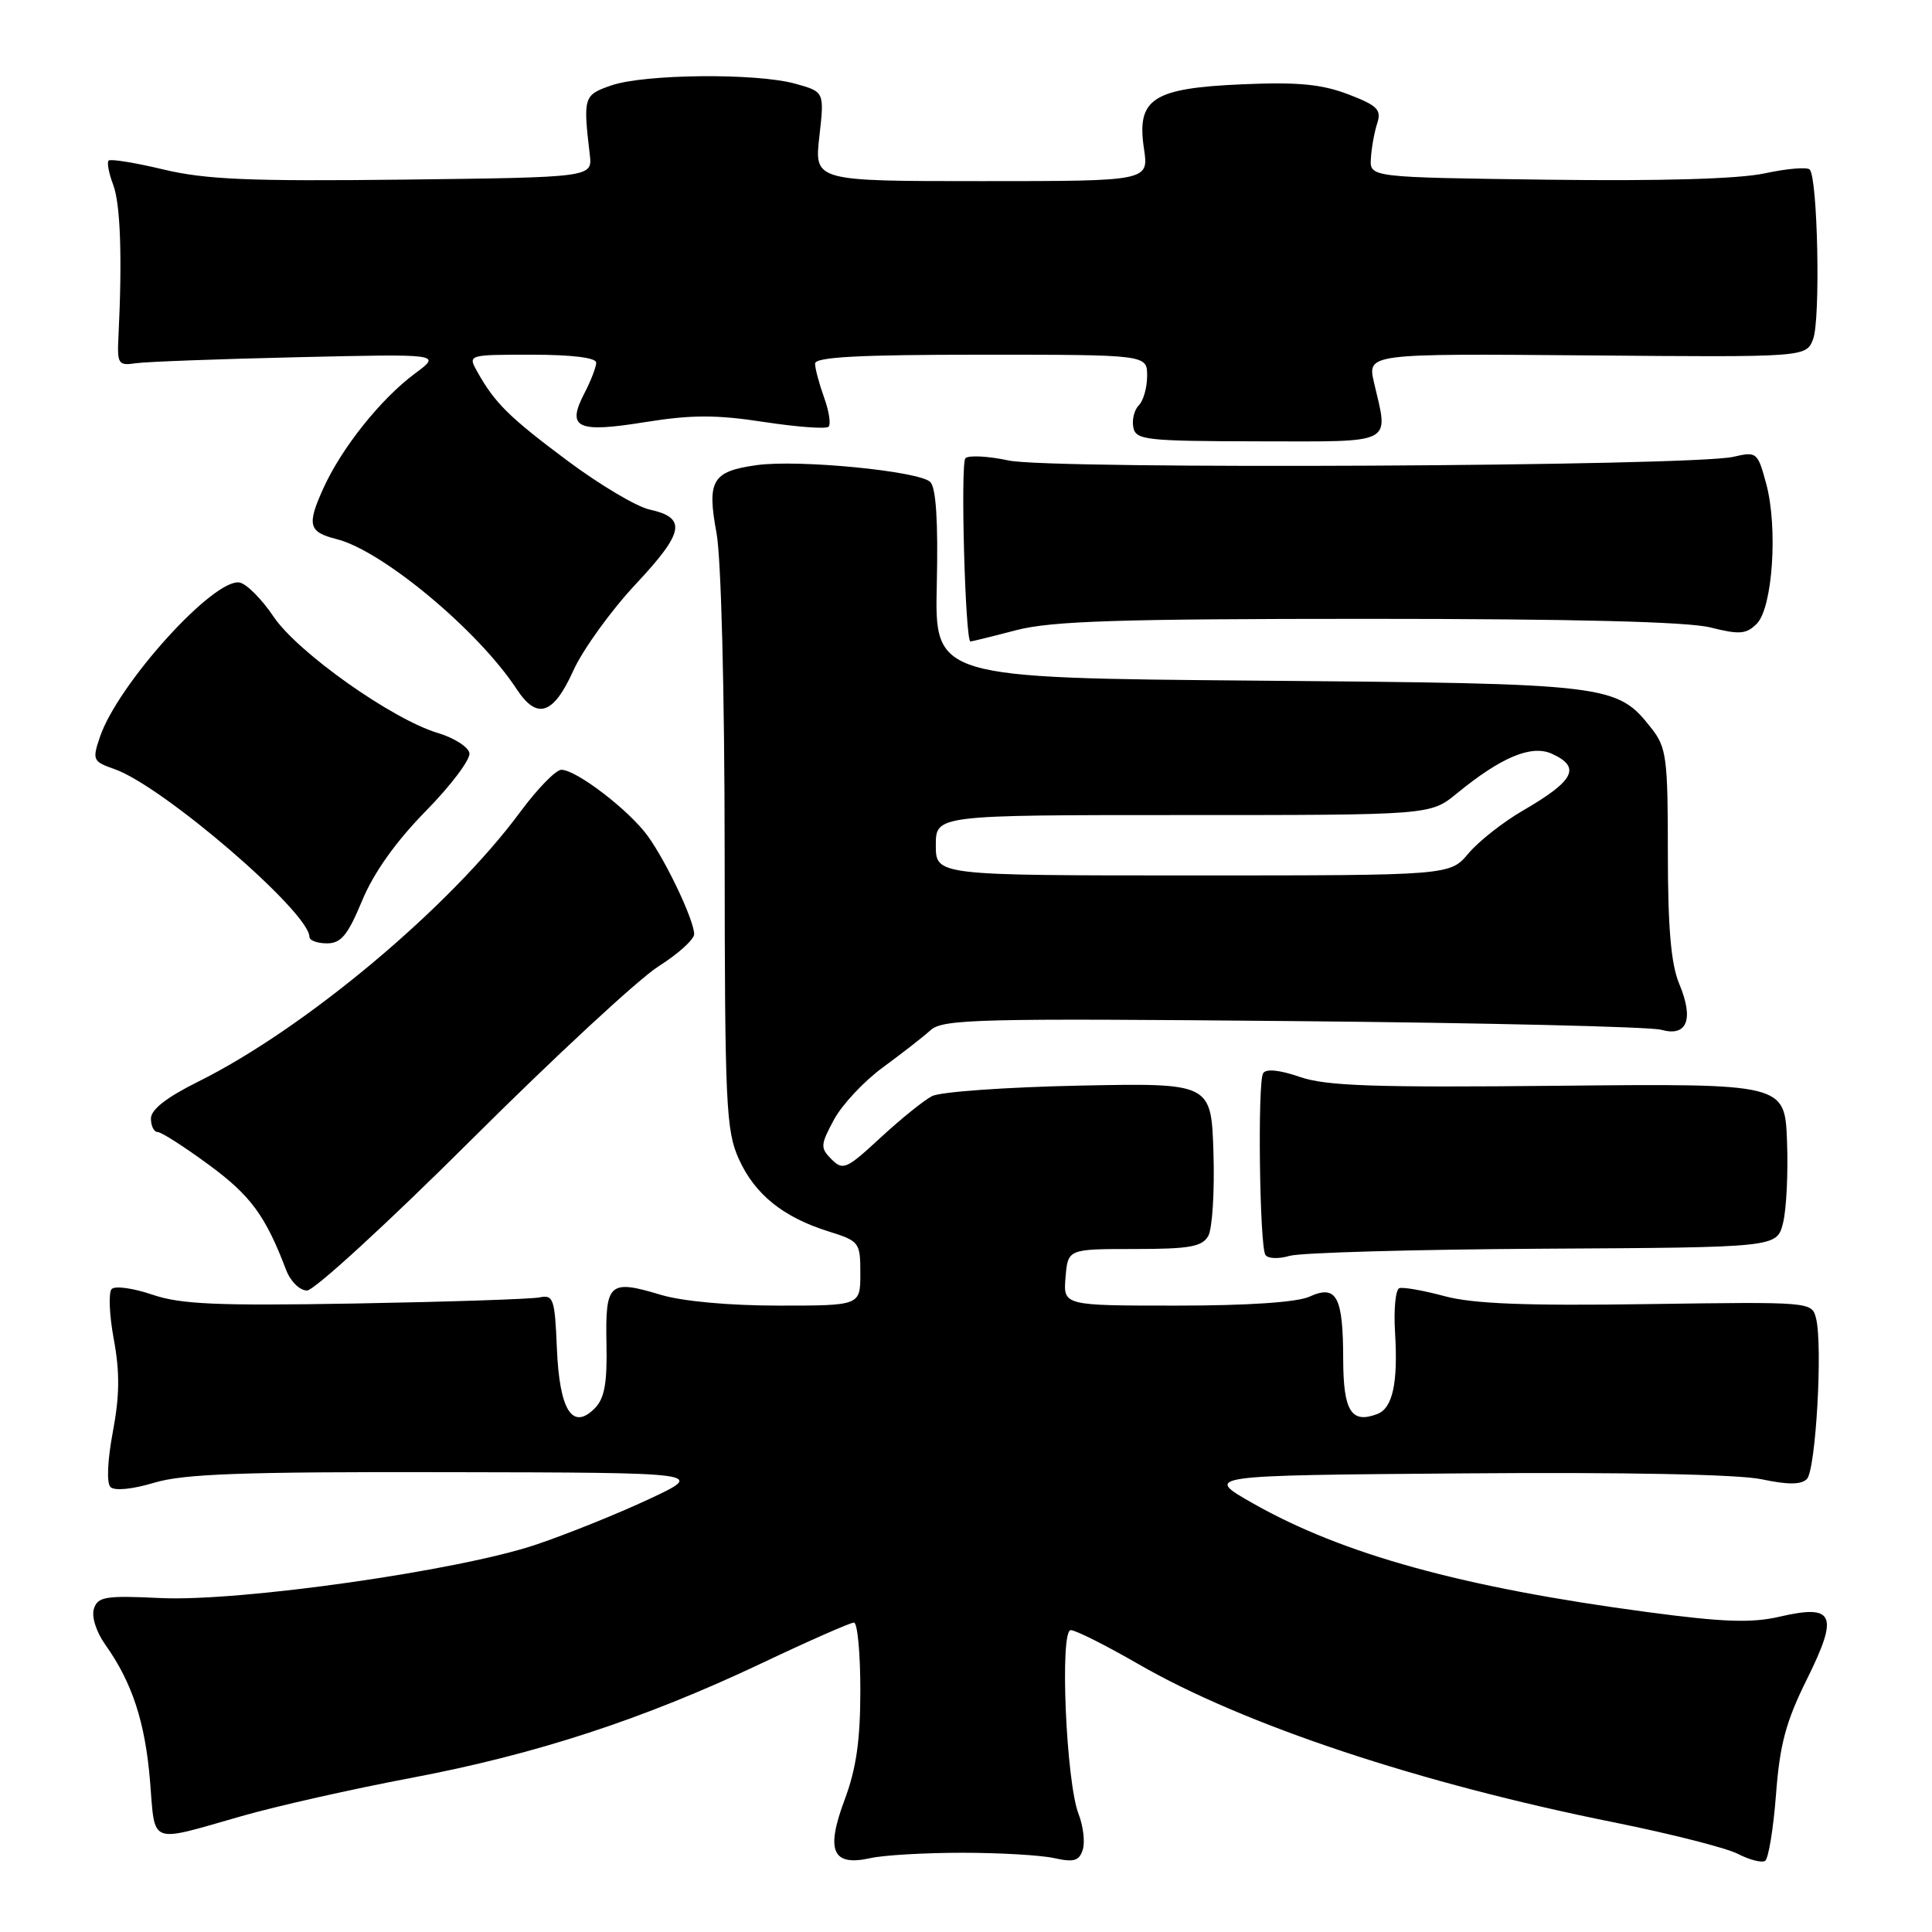 <?xml version="1.0" encoding="UTF-8" standalone="no"?>
<!DOCTYPE svg PUBLIC "-//W3C//DTD SVG 1.1//EN" "http://www.w3.org/Graphics/SVG/1.1/DTD/svg11.dtd" >
<svg xmlns="http://www.w3.org/2000/svg" xmlns:xlink="http://www.w3.org/1999/xlink" version="1.1" viewBox="0 0 256 256">
 <g >
 <path fill="currentColor"
d=" M 127.50 245.50 C 132.45 245.50 137.94 245.82 139.69 246.21 C 142.29 246.79 143.00 246.58 143.47 245.10 C 143.79 244.09 143.54 241.97 142.92 240.38 C 141.26 236.14 140.40 216.00 141.88 216.00 C 142.52 216.00 146.52 218.01 150.77 220.46 C 164.75 228.54 188.06 236.30 214.00 241.50 C 221.43 243.00 228.75 244.86 230.28 245.65 C 231.81 246.44 233.43 246.85 233.88 246.58 C 234.33 246.30 234.98 242.34 235.33 237.78 C 235.83 231.13 236.64 228.12 239.43 222.50 C 243.67 213.94 243.06 212.54 235.80 214.22 C 232.11 215.08 228.33 214.95 218.30 213.61 C 193.86 210.36 177.94 205.97 166.00 199.19 C 159.50 195.50 159.50 195.50 194.00 195.23 C 215.33 195.06 230.38 195.36 233.42 196.01 C 236.91 196.75 238.66 196.74 239.42 195.98 C 240.60 194.80 241.54 178.30 240.64 174.71 C 240.08 172.49 240.08 172.49 218.29 172.80 C 202.16 173.04 195.18 172.76 191.42 171.75 C 188.63 171.00 185.93 170.52 185.42 170.69 C 184.92 170.86 184.66 173.50 184.85 176.55 C 185.26 183.23 184.54 186.58 182.51 187.36 C 179.06 188.68 178.00 187.00 177.98 180.14 C 177.97 171.78 177.11 170.18 173.52 171.81 C 171.87 172.56 165.39 173.00 155.89 173.00 C 140.88 173.00 140.88 173.00 141.19 169.25 C 141.50 165.50 141.50 165.50 150.31 165.50 C 157.62 165.50 159.29 165.20 160.10 163.77 C 160.64 162.82 160.95 157.87 160.79 152.77 C 160.50 143.50 160.50 143.50 143.00 143.85 C 133.38 144.05 124.60 144.67 123.50 145.24 C 122.40 145.81 119.32 148.30 116.66 150.76 C 112.18 154.91 111.70 155.13 110.19 153.62 C 108.68 152.11 108.70 151.71 110.50 148.37 C 111.57 146.38 114.49 143.26 116.98 141.44 C 119.46 139.62 122.32 137.40 123.31 136.50 C 124.95 135.03 129.68 134.92 171.31 135.30 C 196.72 135.53 218.67 136.05 220.11 136.45 C 223.57 137.42 224.48 135.07 222.49 130.32 C 221.42 127.75 221.00 122.93 221.00 113.01 C 221.00 100.43 220.82 99.04 218.83 96.51 C 214.24 90.68 213.46 90.58 166.67 90.19 C 123.85 89.83 123.85 89.83 124.13 77.42 C 124.32 69.13 124.03 64.63 123.27 63.87 C 121.82 62.42 105.82 60.86 100.28 61.63 C 94.37 62.45 93.65 63.66 94.94 70.61 C 95.56 73.99 96.01 91.47 96.02 112.93 C 96.04 146.43 96.20 149.84 97.91 153.60 C 100.03 158.28 103.79 161.30 109.82 163.18 C 113.87 164.45 114.00 164.62 114.00 168.74 C 114.00 173.00 114.00 173.00 103.16 173.00 C 96.64 173.00 90.42 172.43 87.56 171.57 C 80.72 169.51 80.20 169.97 80.36 178.02 C 80.47 183.30 80.10 185.31 78.80 186.62 C 75.84 189.59 74.13 186.87 73.79 178.66 C 73.52 172.10 73.33 171.53 71.50 171.91 C 70.40 172.14 59.43 172.50 47.13 172.72 C 28.74 173.04 23.95 172.83 20.19 171.55 C 17.67 170.69 15.25 170.35 14.80 170.80 C 14.36 171.24 14.48 174.24 15.08 177.47 C 15.89 181.84 15.85 184.97 14.95 189.74 C 14.24 193.53 14.11 196.51 14.64 197.04 C 15.17 197.57 17.54 197.34 20.43 196.47 C 24.34 195.29 32.14 195.01 59.41 195.07 C 93.50 195.13 93.50 195.13 86.00 198.64 C 81.88 200.57 75.15 203.28 71.06 204.66 C 60.83 208.12 31.79 212.25 21.26 211.75 C 13.97 211.40 12.95 211.57 12.44 213.18 C 12.11 214.23 12.76 216.25 13.96 217.94 C 17.51 222.93 19.23 228.18 19.88 236.00 C 20.59 244.58 19.58 244.19 32.00 240.65 C 36.67 239.31 46.80 237.03 54.50 235.58 C 71.06 232.45 85.26 227.80 100.90 220.40 C 107.16 217.43 112.68 215.00 113.15 215.00 C 113.62 215.00 114.00 219.03 114.00 223.96 C 114.00 230.60 113.46 234.37 111.91 238.50 C 109.38 245.27 110.30 247.33 115.34 246.21 C 117.08 245.82 122.55 245.50 127.50 245.50 Z  M 62.45 151.03 C 73.48 140.04 84.64 129.70 87.25 128.05 C 89.86 126.40 91.99 124.47 91.98 123.77 C 91.95 121.92 88.37 114.33 85.88 110.84 C 83.46 107.44 76.39 102.00 74.38 102.00 C 73.66 102.00 71.21 104.51 68.95 107.57 C 59.59 120.24 40.42 136.29 26.25 143.33 C 22.08 145.40 20.00 147.02 20.00 148.21 C 20.00 149.20 20.40 150.00 20.89 150.00 C 21.38 150.00 24.45 151.97 27.71 154.37 C 33.22 158.42 35.19 161.11 37.91 168.27 C 38.49 169.79 39.72 171.00 40.68 171.00 C 41.63 171.00 51.43 162.01 62.45 151.03 Z  M 204.46 165.46 C 235.43 165.29 235.43 165.29 236.25 162.10 C 236.71 160.34 236.95 155.45 236.79 151.24 C 236.50 143.57 236.50 143.57 206.50 143.87 C 182.09 144.12 175.71 143.90 172.24 142.70 C 169.55 141.77 167.75 141.59 167.37 142.21 C 166.62 143.42 166.90 165.02 167.67 166.28 C 167.98 166.78 169.42 166.84 170.87 166.41 C 172.32 165.98 187.43 165.56 204.46 165.46 Z  M 47.98 119.35 C 49.51 115.65 52.43 111.54 56.41 107.48 C 59.76 104.07 62.37 100.60 62.20 99.78 C 62.04 98.96 60.15 97.76 58.00 97.12 C 51.94 95.30 39.42 86.43 36.25 81.71 C 34.70 79.40 32.68 77.37 31.76 77.19 C 28.37 76.54 15.59 90.66 13.23 97.68 C 12.21 100.70 12.31 100.91 15.17 101.91 C 21.56 104.14 41.00 120.87 41.00 124.14 C 41.00 124.61 42.04 125.00 43.32 125.00 C 45.19 125.00 46.08 123.92 47.98 119.35 Z  M 75.95 88.90 C 77.21 86.10 80.94 80.93 84.23 77.41 C 90.69 70.51 91.04 68.61 86.04 67.51 C 84.34 67.13 79.47 64.24 75.22 61.07 C 67.47 55.29 65.57 53.41 63.24 49.25 C 61.98 47.00 61.98 47.00 70.49 47.00 C 75.77 47.00 79.00 47.40 79.00 48.05 C 79.00 48.63 78.29 50.48 77.41 52.16 C 75.05 56.73 76.47 57.39 85.50 55.93 C 91.62 54.95 94.89 54.94 101.21 55.91 C 105.61 56.58 109.47 56.87 109.79 56.54 C 110.12 56.22 109.85 54.47 109.19 52.65 C 108.54 50.84 108.00 48.83 108.00 48.18 C 108.00 47.31 113.77 47.00 130.00 47.00 C 152.00 47.00 152.00 47.00 152.00 49.80 C 152.00 51.34 151.51 53.09 150.91 53.69 C 150.30 54.30 149.97 55.61 150.17 56.62 C 150.49 58.31 151.82 58.45 166.76 58.48 C 185.00 58.50 184.00 59.01 182.06 50.68 C 181.18 46.85 181.18 46.85 210.25 47.09 C 239.33 47.34 239.33 47.34 240.25 44.92 C 241.24 42.32 240.86 23.52 239.79 22.46 C 239.44 22.11 236.76 22.34 233.83 22.97 C 230.40 23.71 220.11 24.01 205.00 23.81 C 181.50 23.50 181.50 23.50 181.65 21.00 C 181.73 19.62 182.10 17.54 182.48 16.37 C 183.08 14.53 182.54 13.99 178.63 12.49 C 175.10 11.15 171.95 10.85 164.60 11.17 C 152.70 11.69 150.59 13.08 151.58 19.69 C 152.23 24.00 152.23 24.00 130.06 24.00 C 107.90 24.00 107.90 24.00 108.57 18.08 C 109.24 12.16 109.24 12.16 105.37 11.09 C 100.24 9.66 85.40 9.80 81.00 11.32 C 77.33 12.59 77.25 12.84 78.15 20.50 C 78.50 23.50 78.50 23.50 53.50 23.80 C 33.08 24.04 27.25 23.79 21.67 22.46 C 17.91 21.56 14.64 21.03 14.39 21.28 C 14.15 21.52 14.42 22.97 15.00 24.49 C 15.96 27.02 16.21 34.16 15.70 44.50 C 15.51 48.24 15.66 48.48 18.00 48.13 C 19.38 47.93 29.05 47.57 39.50 47.33 C 58.50 46.89 58.50 46.89 55.00 49.48 C 50.45 52.85 45.23 59.40 42.82 64.76 C 40.64 69.59 40.89 70.50 44.62 71.44 C 50.67 72.96 63.40 83.57 68.48 91.34 C 71.16 95.41 73.32 94.71 75.95 88.90 Z  M 134.66 83.50 C 139.33 82.29 148.18 82.00 181.27 82.00 C 208.49 82.00 223.62 82.38 226.63 83.14 C 230.49 84.11 231.39 84.04 232.78 82.65 C 234.88 80.55 235.60 69.94 234.04 64.13 C 232.90 59.91 232.78 59.81 229.68 60.53 C 224.24 61.79 139.28 62.23 133.67 61.02 C 130.91 60.43 128.33 60.30 127.92 60.72 C 127.25 61.44 127.90 85.00 128.59 85.00 C 128.76 85.00 131.49 84.33 134.66 83.50 Z  M 124.00 112.00 C 124.00 108.00 124.00 108.00 156.77 108.00 C 189.54 108.00 189.54 108.00 193.02 105.15 C 198.90 100.33 202.92 98.64 205.64 99.88 C 209.54 101.66 208.63 103.44 201.77 107.42 C 199.16 108.93 195.93 111.48 194.58 113.08 C 192.13 116.00 192.13 116.00 158.06 116.00 C 124.00 116.00 124.00 116.00 124.00 112.00 Z "/>
</g>
</svg>